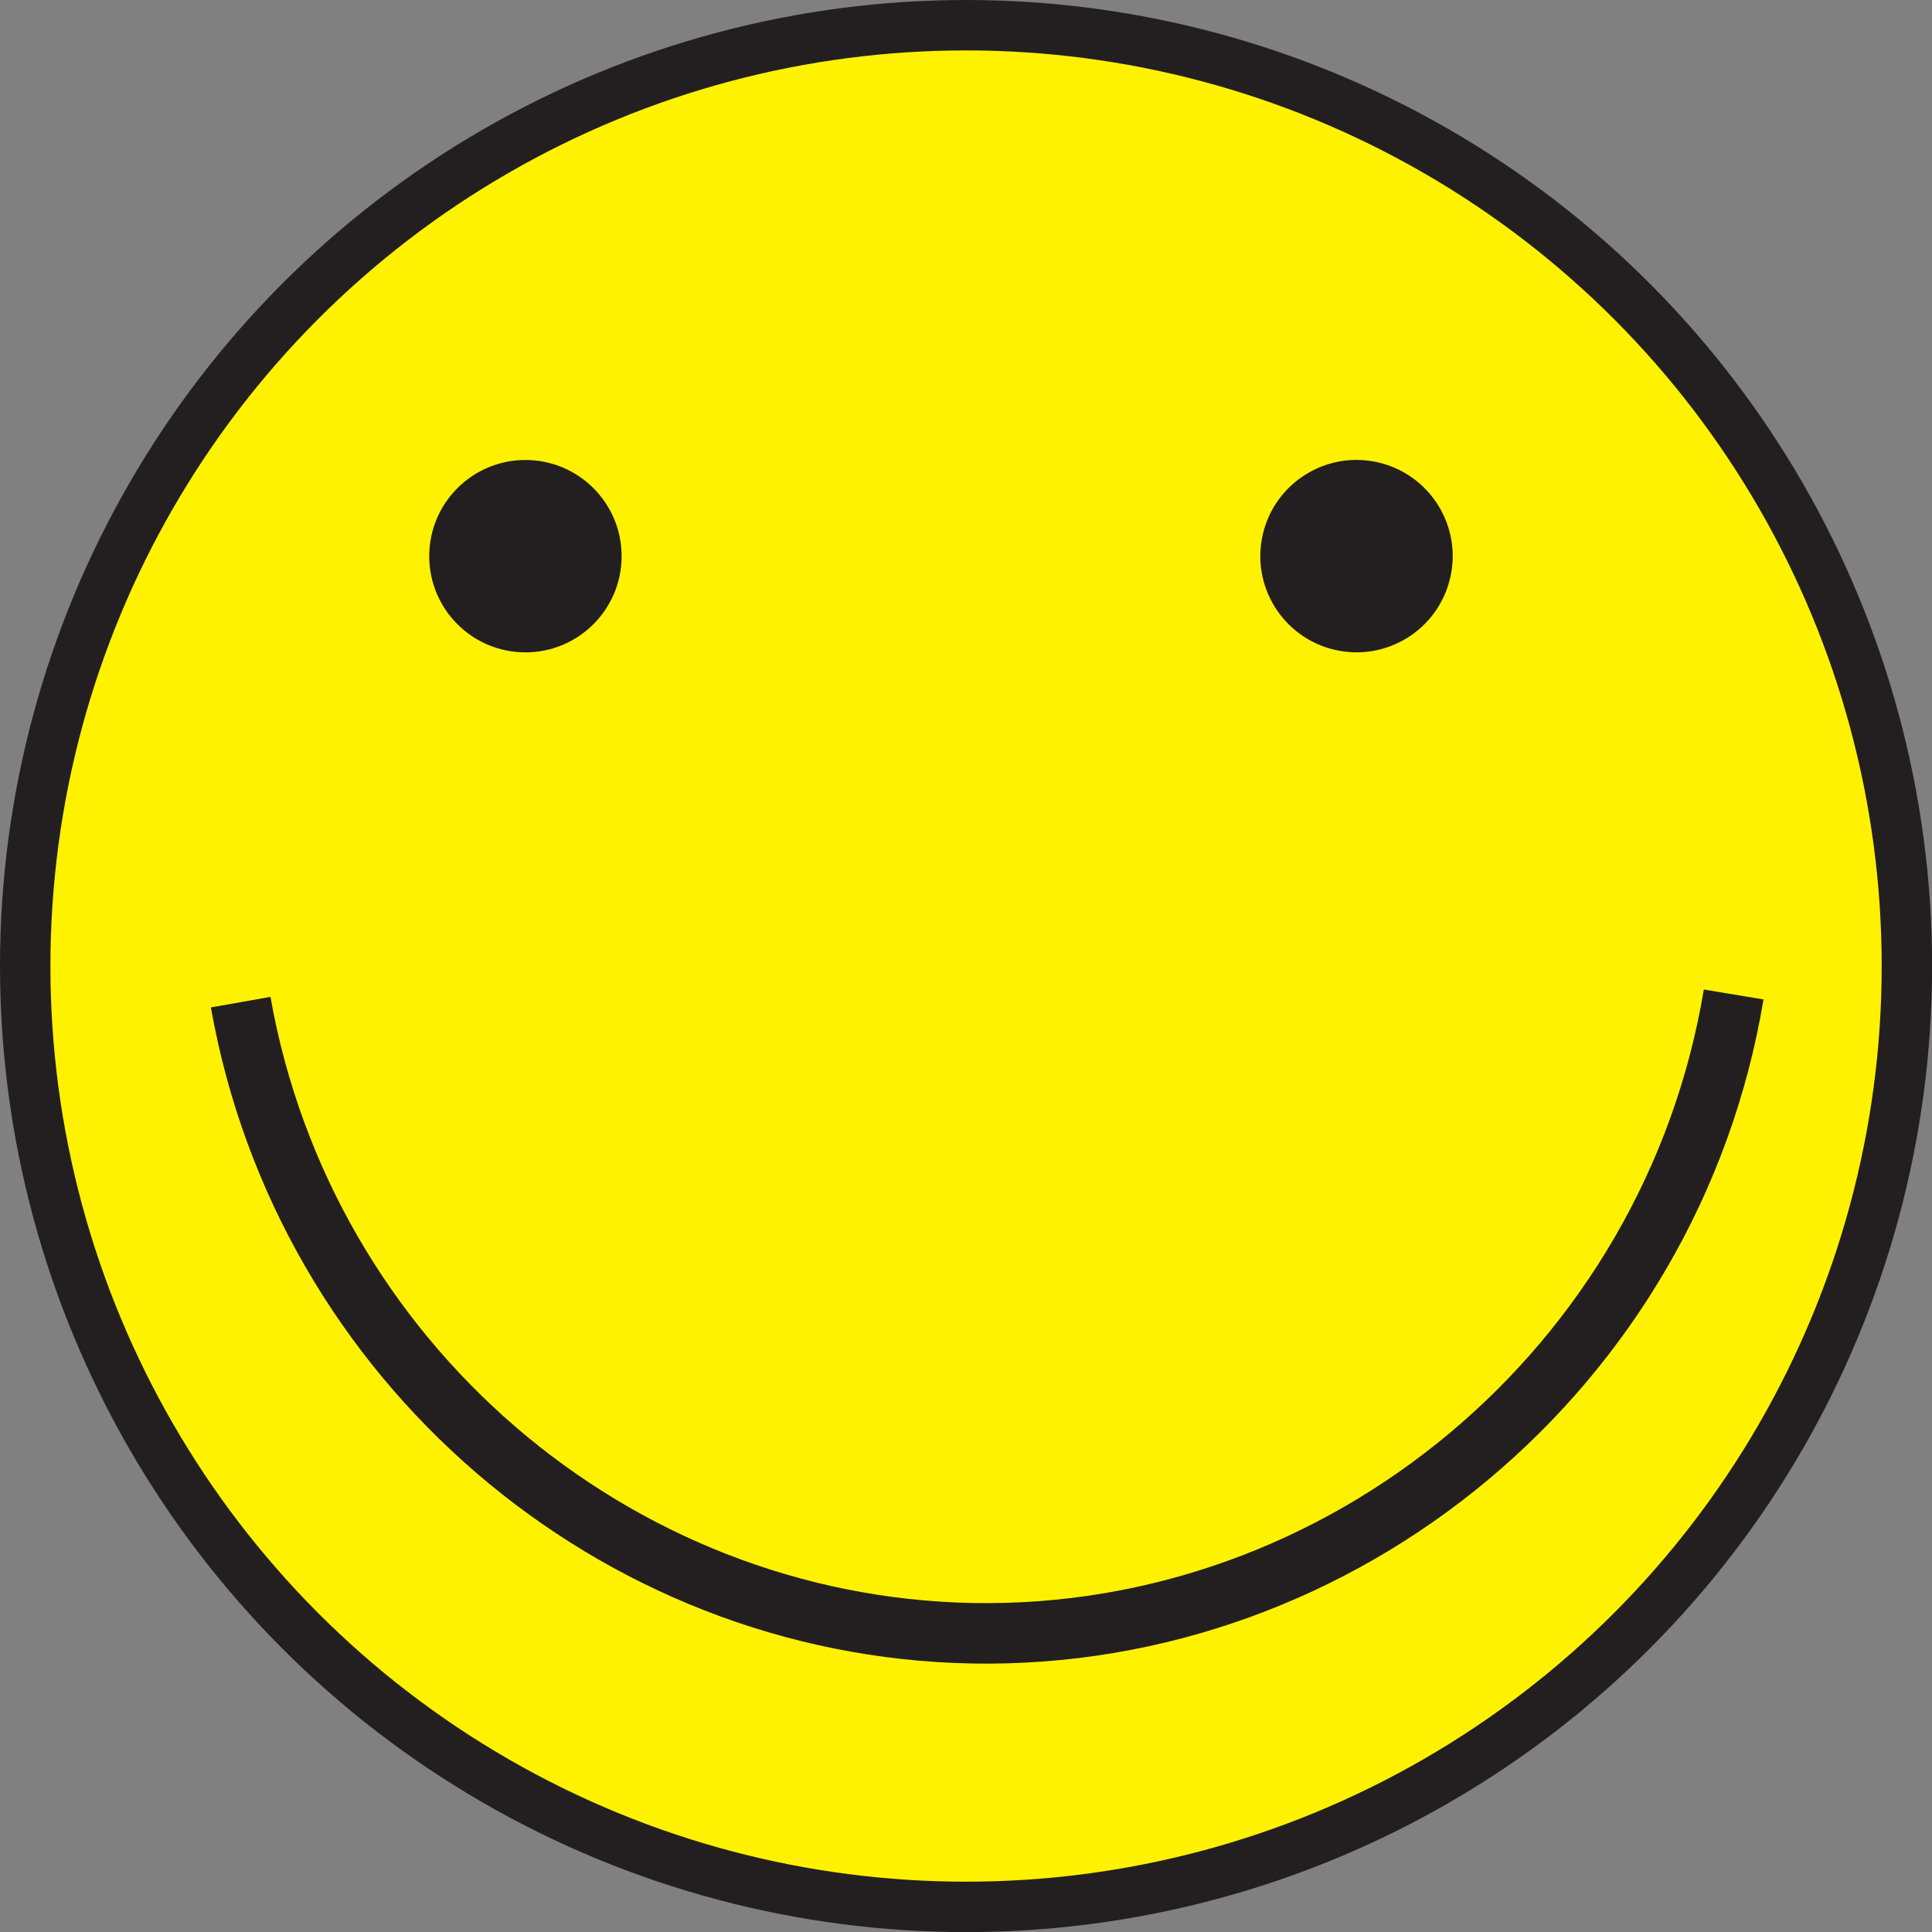 <svg id="Layer_1" data-name="Layer 1" xmlns="http://www.w3.org/2000/svg" viewBox="0 0 191.61 191.61"><rect x="0" y="0" width="191.61" height="191.61" fill="#808080" stroke="none"/><defs><style>.cls-1{fill:#fff200;stroke-width:5px;}.cls-1,.cls-3{stroke:#231f20;stroke-miterlimit:10;}.cls-2{fill:#231f20;}.cls-3{fill:none;stroke-width:6px;}</style></defs><circle class="cls-1" cx="95.81" cy="95.81" r="93.31"/><circle class="cls-2" cx="52.11" cy="55.16" r="9.54"/><circle class="cls-2" cx="295.52" cy="255.77" r="9.54" transform="translate(-182.28 284.02) rotate(-76.72)"/><path class="cls-3" d="M184.85,300c6.3,35.62,37,61.9,72.51,62.59,36.84.71,69.39-26.31,75.56-63.35" transform="translate(-160.98 -200.61)"/></svg>